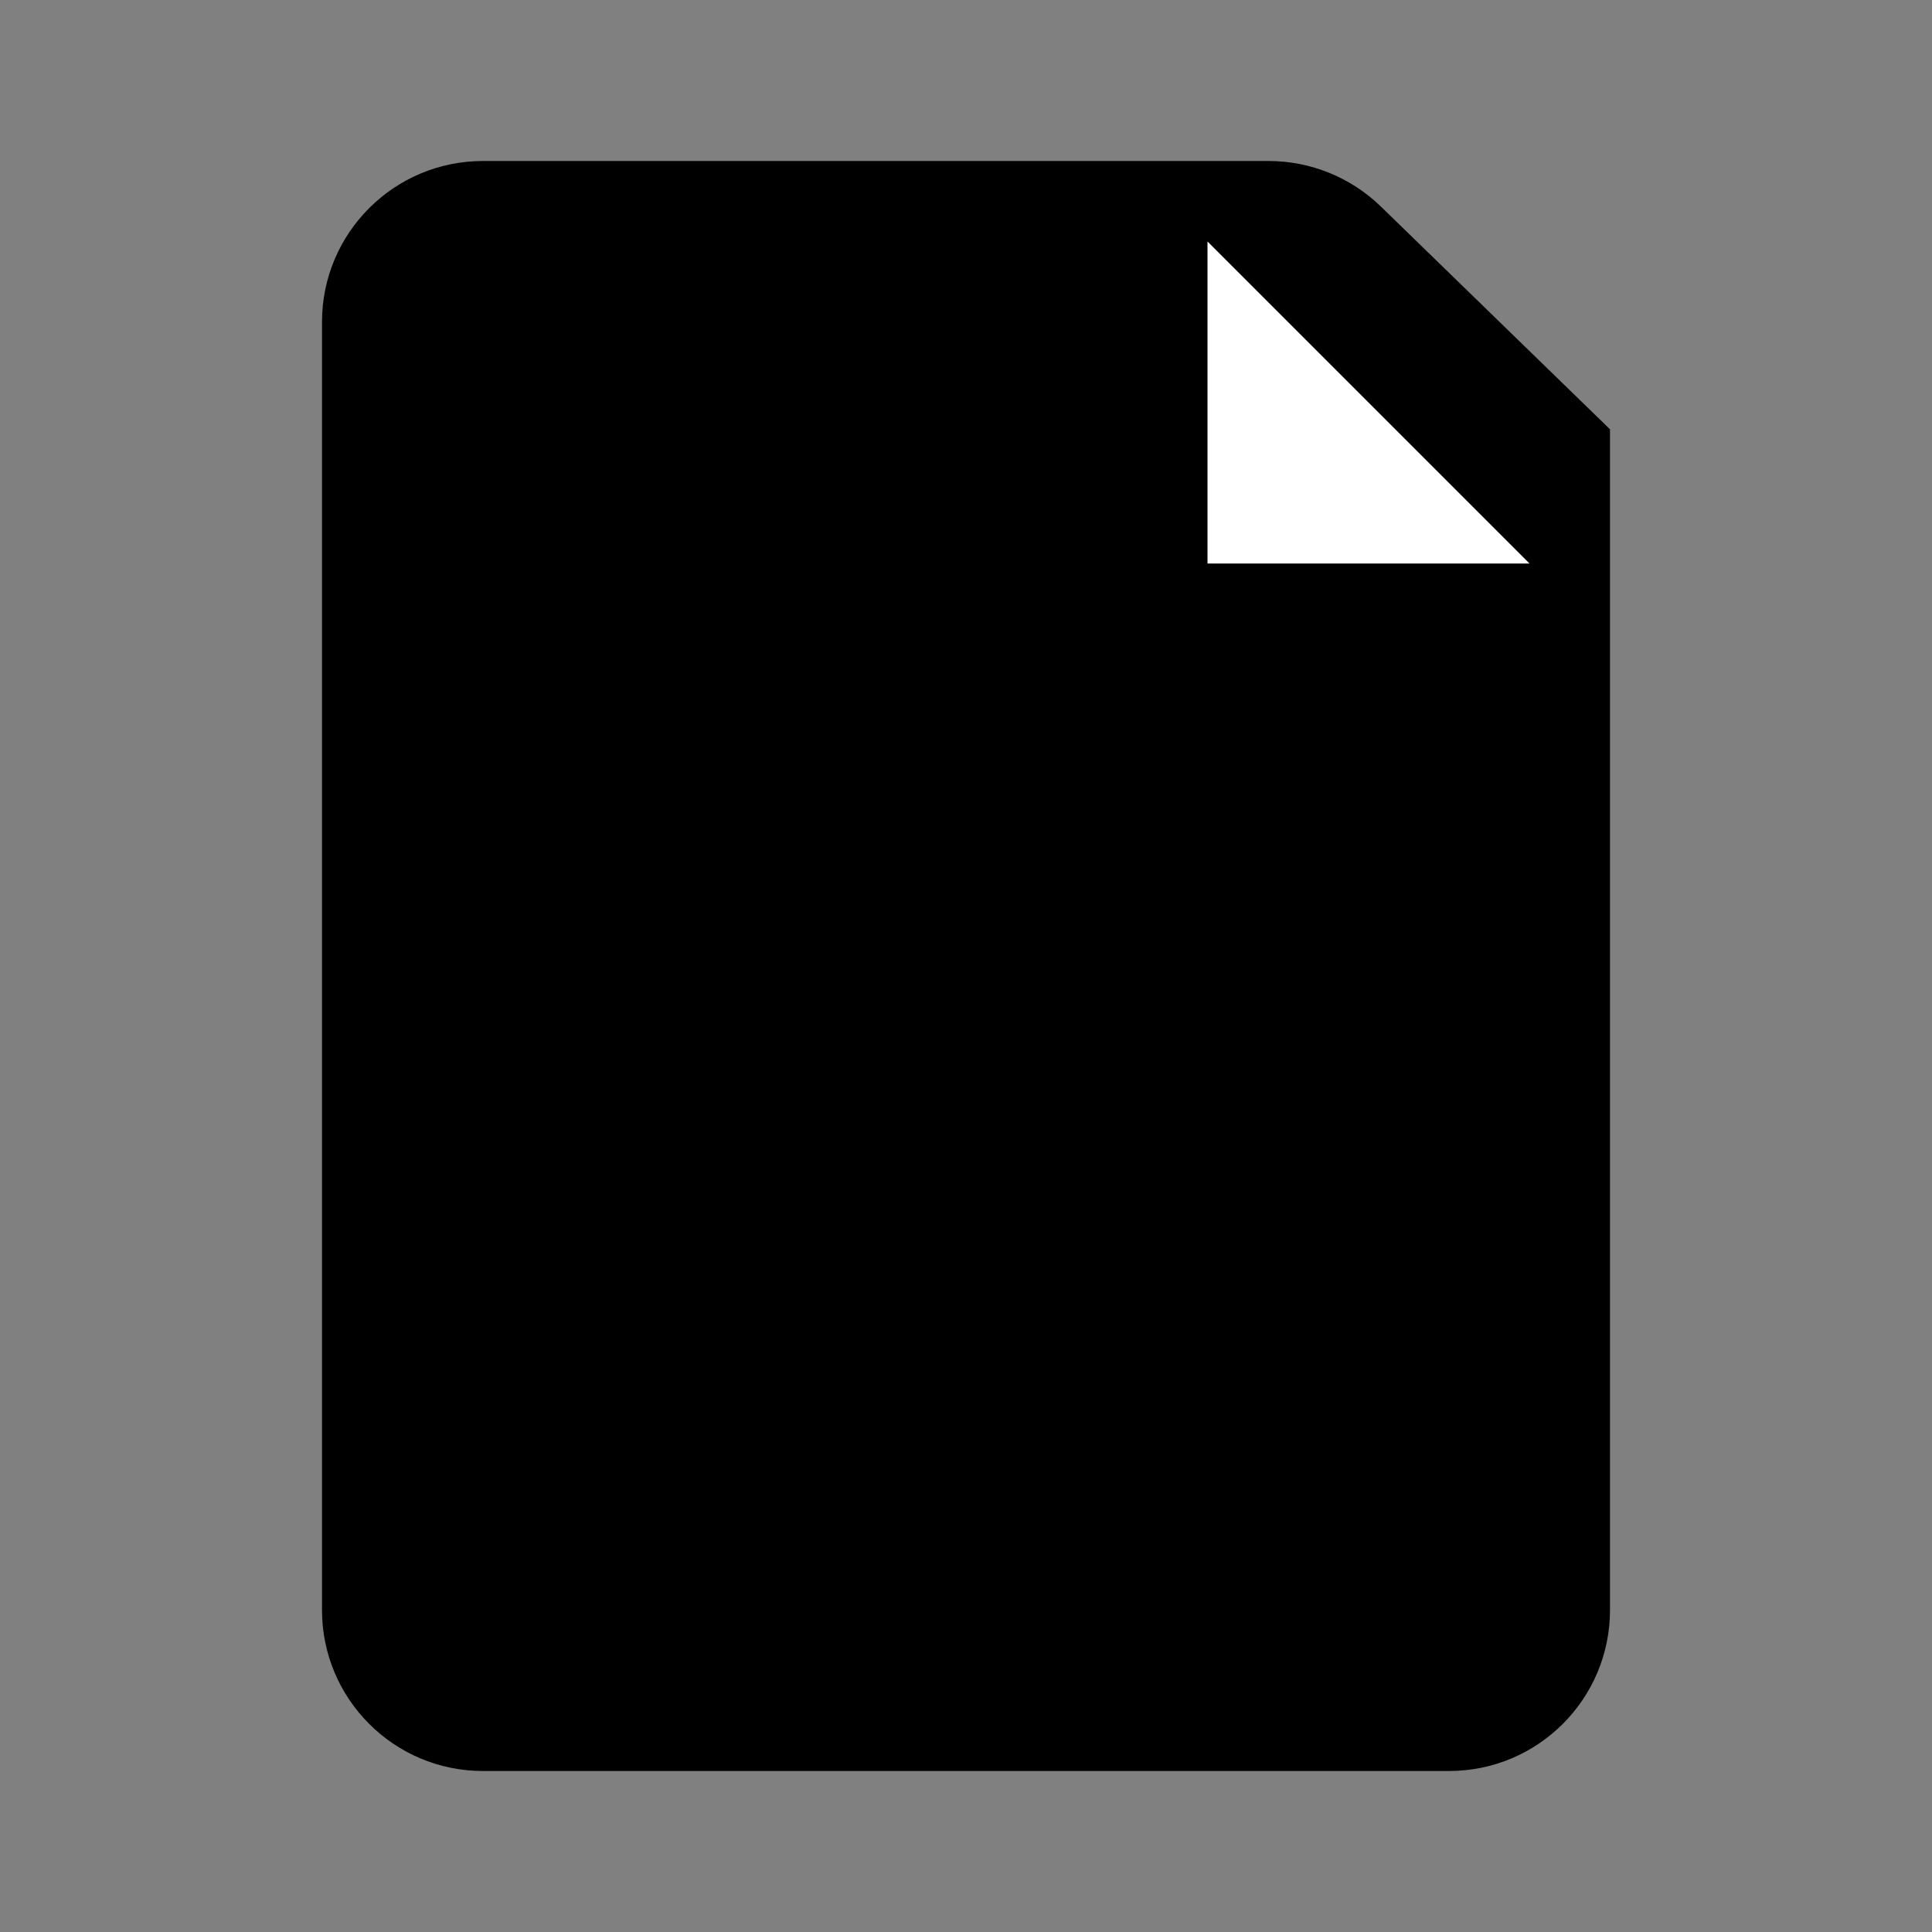 <svg width="24" height="24" viewBox="0 0 24 24" fill="none" xmlns="http://www.w3.org/2000/svg">
<rect x="0" y="0" width="24" height="24" fill="#808080" stroke="none"/>
<path d="M6 22H18C19.105 22 20 21.105 20 20V5.333L17.154 2.566C16.78 2.203 16.28 2 15.759 2H6C4.895 2 4 2.895 4 4V20C4 21.105 4.895 22 6 22Z" fill="black"/>
<path d="M15 7V3L19 7H15Z" fill="white"/>
</svg>
